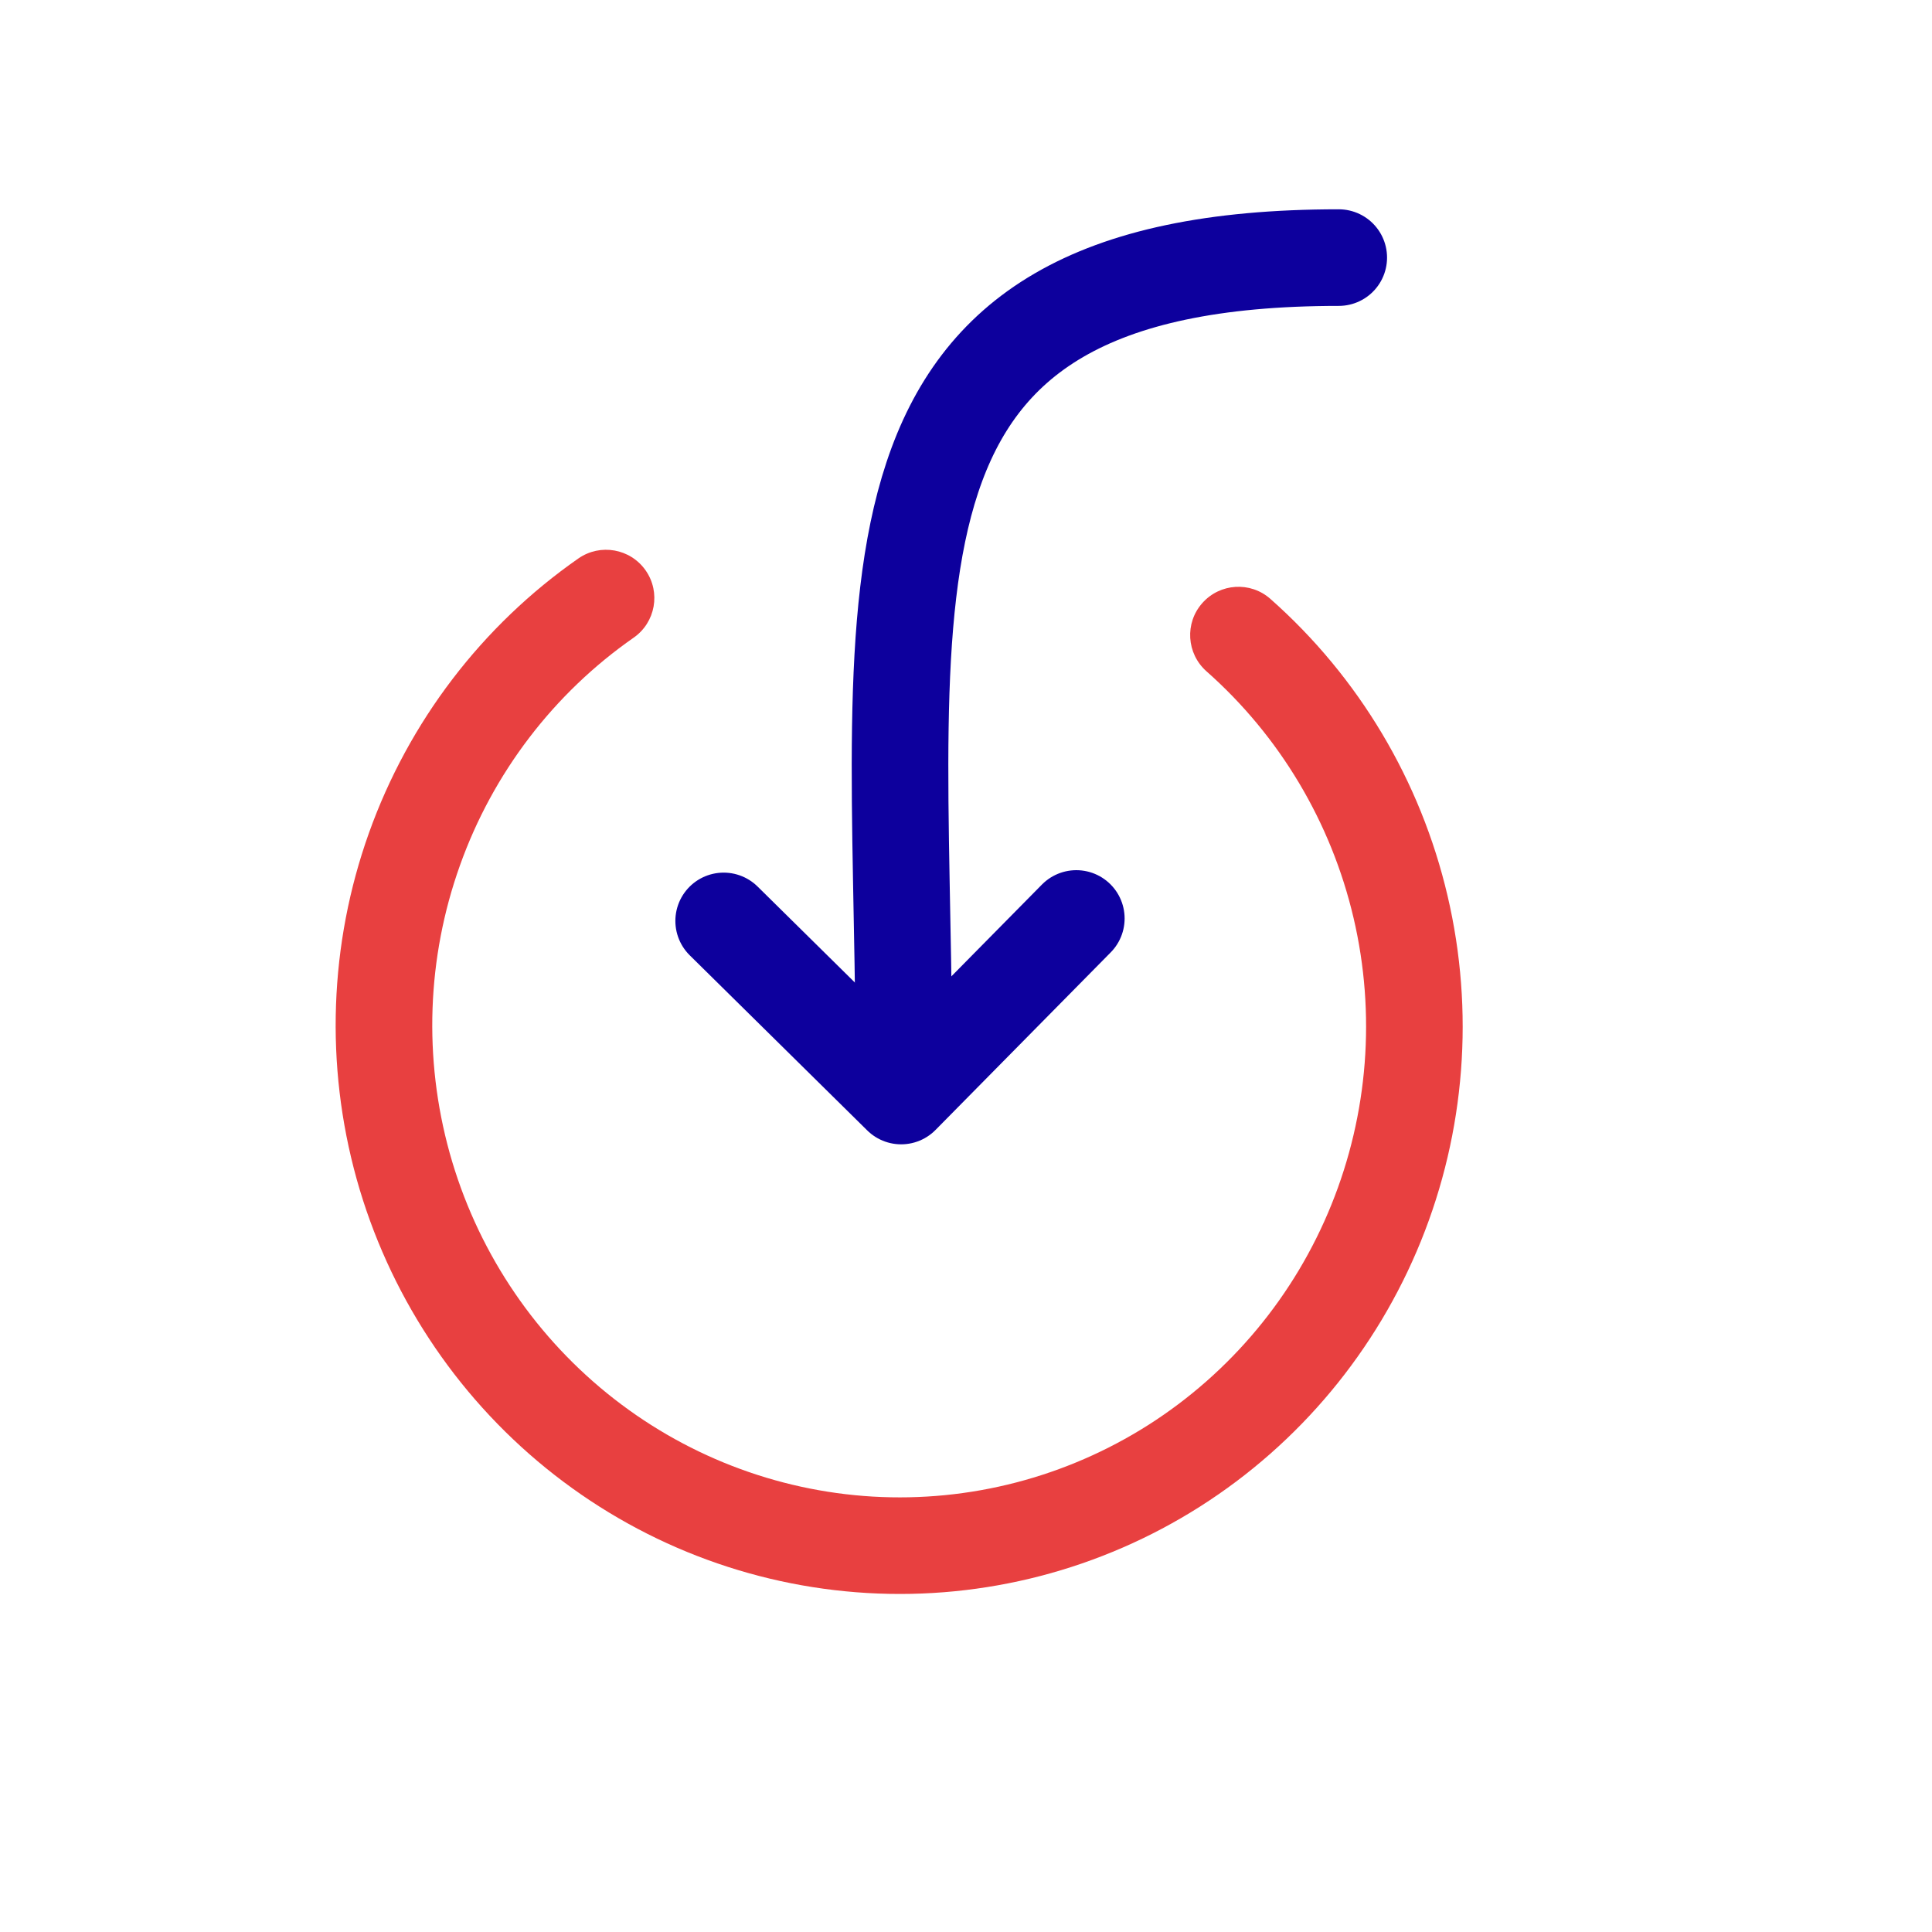 <svg width="30" height="30" viewBox="0 0 30 30" fill="none" xmlns="http://www.w3.org/2000/svg">
<rect width="30" height="30" fill="white"/>
<path d="M19.727 9.3C19.417 9.025 18.943 9.055 18.669 9.365C18.394 9.675 18.424 10.149 18.734 10.424L19.727 9.3ZM21.748 14.083L22.478 13.912L22.478 13.912L21.748 14.083ZM6.261 18.106L6.983 17.905L6.261 18.106ZM6.435 13.186L7.142 13.438L6.435 13.186ZM9.839 9.902C10.179 9.665 10.263 9.198 10.026 8.858C9.789 8.518 9.322 8.435 8.982 8.671L9.839 9.902ZM18.734 10.424C19.871 11.429 20.67 12.768 21.018 14.254L22.478 13.912C22.06 12.124 21.098 10.512 19.727 9.3L18.734 10.424ZM21.018 14.254C21.366 15.74 21.245 17.297 20.673 18.709L22.064 19.272C22.752 17.573 22.897 15.699 22.478 13.912L21.018 14.254ZM20.673 18.709C20.102 20.121 19.107 21.315 17.831 22.127L18.635 23.393C20.177 22.413 21.375 20.972 22.064 19.272L20.673 18.709ZM17.831 22.127C16.554 22.938 15.058 23.327 13.552 23.239L13.464 24.736C15.286 24.843 17.093 24.373 18.635 23.393L17.831 22.127ZM13.552 23.239C12.046 23.15 10.603 22.59 9.425 21.634L8.48 22.799C9.901 23.952 11.643 24.629 13.464 24.736L13.552 23.239ZM9.425 21.634C8.247 20.678 7.393 19.375 6.983 17.905L5.538 18.308C6.031 20.076 7.059 21.646 8.48 22.799L9.425 21.634ZM6.983 17.905C6.574 16.435 6.629 14.873 7.142 13.438L5.729 12.934C5.112 14.661 5.046 16.54 5.538 18.308L6.983 17.905ZM7.142 13.438C7.654 12.003 8.598 10.767 9.839 9.902L8.982 8.671C7.483 9.716 6.346 11.207 5.729 12.934L7.142 13.438Z" fill="#E84040"/>
<path d="M14.035 16.289C14 9 13 4 20.788 4" stroke="#0D009D" stroke-width="1.5" stroke-linecap="round" stroke-linejoin="round"/>
<path d="M16.713 14.262L13.993 17.019L11.237 14.3" stroke="#0D009D" stroke-width="1.5" stroke-linecap="round" stroke-linejoin="round"/>
</svg>
